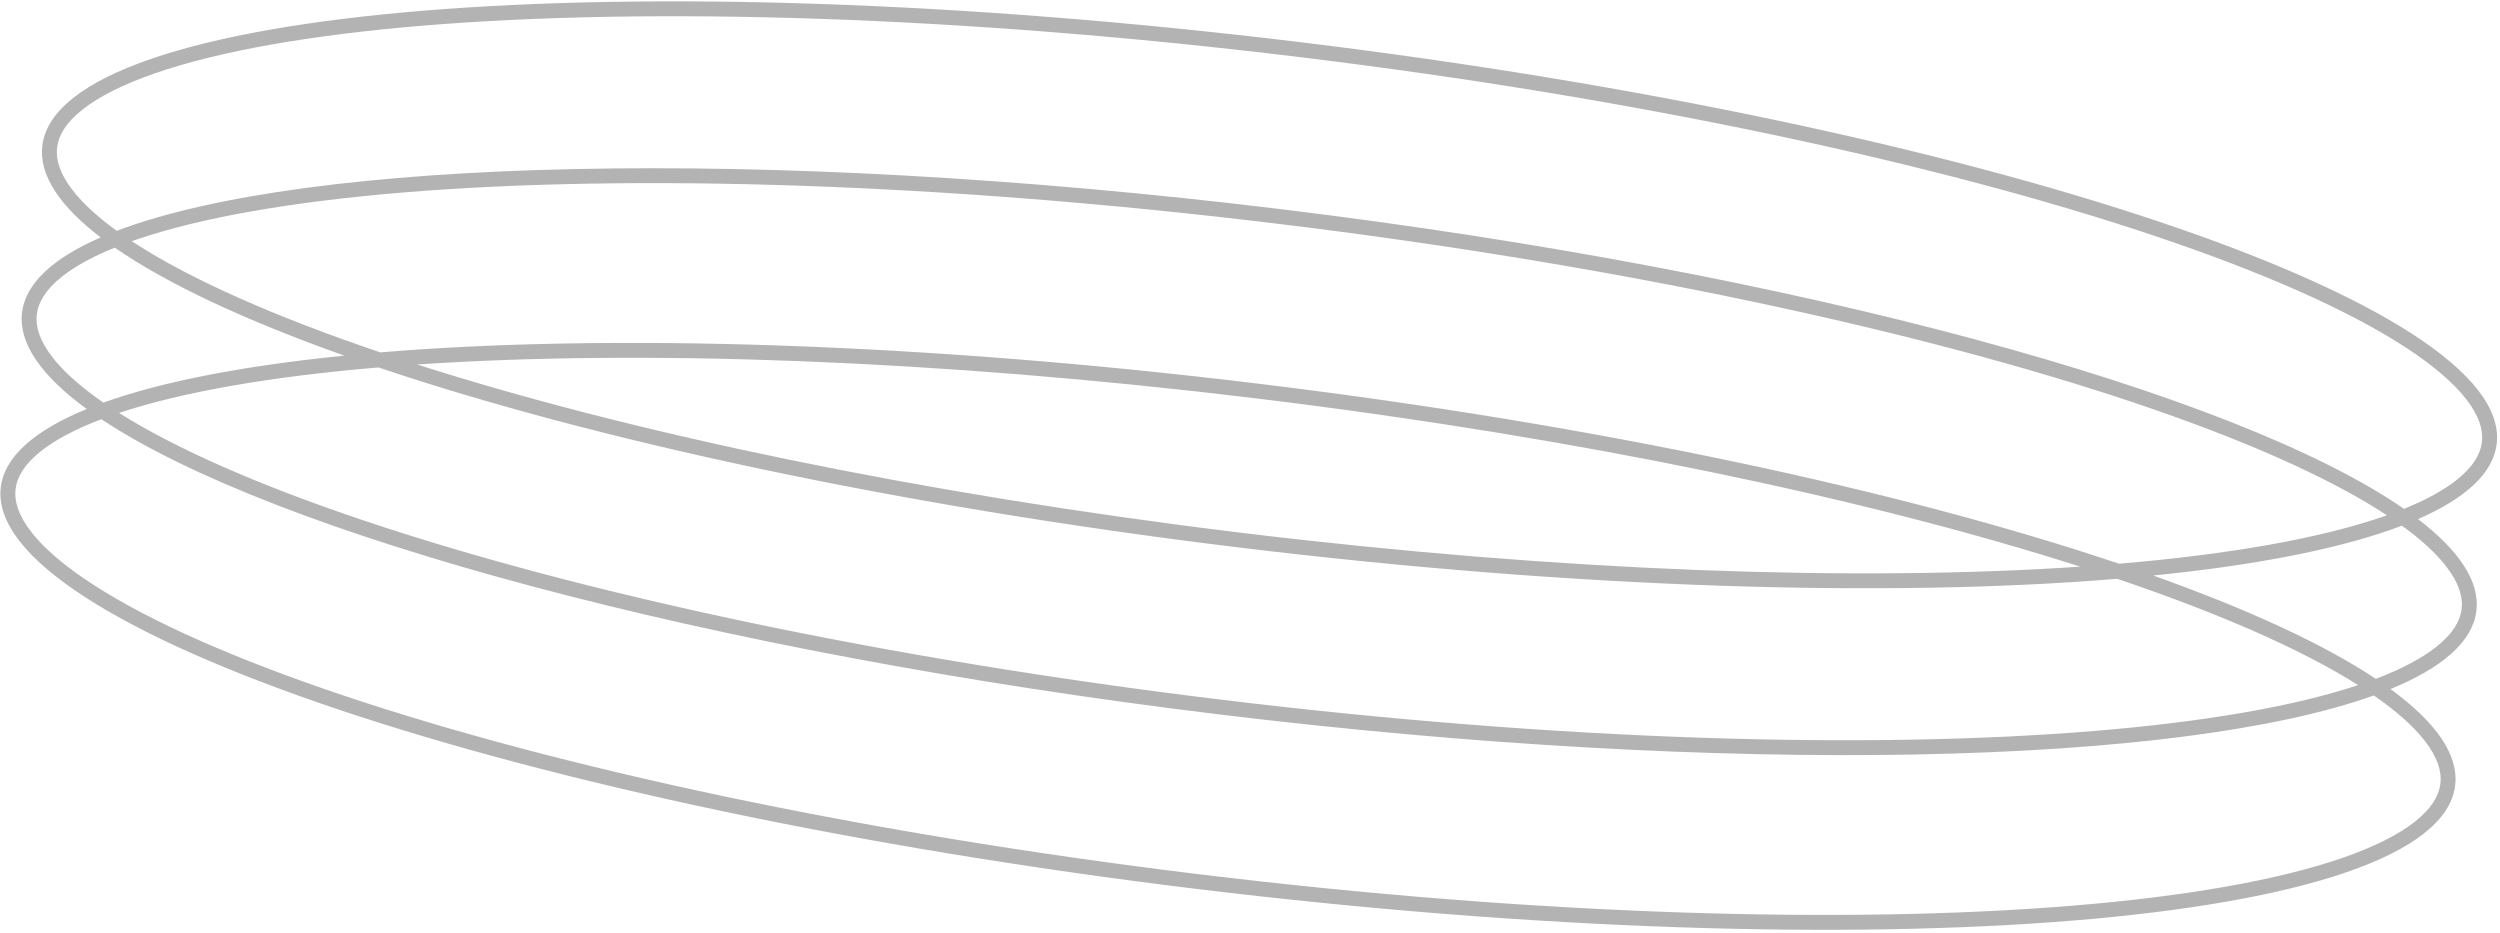 <svg width="504" height="188" viewBox="0 0 504 188" fill="none" xmlns="http://www.w3.org/2000/svg">
<path fill-rule="evenodd" clip-rule="evenodd" d="M419.381 114.238C374.456 117.285 314.922 115.269 250.102 107.39C185.282 99.51 126.998 87.205 84.111 73.485C129.036 70.438 188.571 72.454 253.39 80.334C318.21 88.213 376.494 100.518 419.381 114.238ZM427.195 113.645C449.601 111.754 467.765 108.524 480.502 104.133C480.739 104.051 480.974 103.969 481.207 103.887C481 103.751 480.792 103.615 480.581 103.479C469.108 96.06 451.93 88.465 430.203 81.168C386.797 66.591 325.849 53.407 257.671 45.12C189.492 36.832 127.16 35.031 81.526 38.785C58.684 40.664 40.187 43.923 27.27 48.377C27.033 48.458 26.799 48.54 26.566 48.623C26.772 48.759 26.981 48.895 27.192 49.031C38.505 56.346 55.367 63.833 76.667 71.037C122.588 67.225 185.269 69.031 253.752 77.356C322.236 85.68 383.524 98.943 427.195 113.645ZM76.297 74.078C119.968 88.78 181.257 102.043 249.74 110.368C318.223 118.692 380.904 120.498 426.825 116.687C447.568 123.701 464.101 130.985 475.401 138.117C462.538 142.396 444.409 145.536 422.156 147.366C376.522 151.12 314.191 149.319 246.012 141.032C177.833 132.744 116.886 119.56 73.48 104.983C52.314 97.875 35.465 90.483 24.002 83.248C36.681 79.031 54.478 75.919 76.297 74.078ZM20.845 81.165C32.706 76.902 49.247 73.718 69.419 71.699C49.452 64.599 33.643 57.212 23.131 49.923C18.672 51.73 15.151 53.672 12.572 55.705C9.249 58.324 7.718 60.9 7.419 63.365C7.119 65.83 7.988 68.698 10.586 72.036C12.838 74.929 16.254 77.991 20.845 81.165ZM17.481 82.455C8.329 75.775 3.688 69.192 4.441 63.003C5.157 57.108 10.709 52.039 20.295 47.861C11.989 41.507 7.814 35.255 8.531 29.361C11.95 1.231 125.487 -8.109 262.123 8.5C398.758 25.108 506.752 61.376 503.332 89.506C502.616 95.401 497.064 100.47 487.478 104.649C495.783 111.002 499.959 117.254 499.242 123.148C498.49 129.337 492.407 134.616 481.922 138.91C491.074 145.591 495.714 152.173 494.962 158.362C491.542 186.492 378.005 195.832 241.37 179.224C104.734 162.615 -3.259 126.347 0.16 98.217C0.913 92.028 6.995 86.749 17.481 82.455ZM20.438 84.514C55.099 107.572 142.159 131.43 245.65 144.01C349.142 156.59 439.381 154.283 478.557 140.2C483.148 143.374 486.565 146.436 488.816 149.329C491.414 152.667 492.283 155.535 491.984 158C491.684 160.465 490.153 163.041 486.831 165.66C483.499 168.286 478.597 170.76 472.132 172.989C459.216 177.442 440.718 180.701 417.876 182.58C372.242 186.334 309.911 184.533 241.732 176.246C173.553 167.958 112.605 154.774 69.2 140.197C47.473 132.9 30.294 125.305 18.821 117.887C13.079 114.174 8.912 110.598 6.306 107.25C3.708 103.912 2.839 101.044 3.138 98.579C3.438 96.114 4.969 93.538 8.291 90.919C11.17 88.65 15.22 86.496 20.438 84.514ZM478.964 136.852C484.182 134.87 488.232 132.715 491.111 130.446C494.434 127.827 495.964 125.251 496.264 122.786C496.564 120.321 495.695 117.453 493.096 114.115C491.079 111.523 488.126 108.795 484.231 105.972C472.278 110.531 455.16 113.914 434.073 116.024C453.174 122.817 468.471 129.871 478.964 136.852ZM258.033 42.142C153.121 29.389 61.828 31.935 23.542 46.538C19.647 43.715 16.694 40.986 14.677 38.394C12.078 35.056 11.209 32.188 11.509 29.723C11.808 27.258 13.339 24.682 16.662 22.063C19.994 19.437 24.896 16.964 31.36 14.735C44.277 10.281 62.774 7.022 85.617 5.143C131.251 1.389 193.582 3.19 261.761 11.478C329.94 19.765 390.887 32.949 434.293 47.526C456.02 54.823 473.198 62.418 484.671 69.837C490.414 73.549 494.58 77.125 497.186 80.473C499.785 83.811 500.654 86.679 500.354 89.144C500.054 91.609 498.524 94.186 495.201 96.804C492.621 98.837 489.101 100.779 484.642 102.587C450.97 79.237 362.944 54.894 258.033 42.142Z" fill="black" fill-opacity="0.3"/>
</svg>
